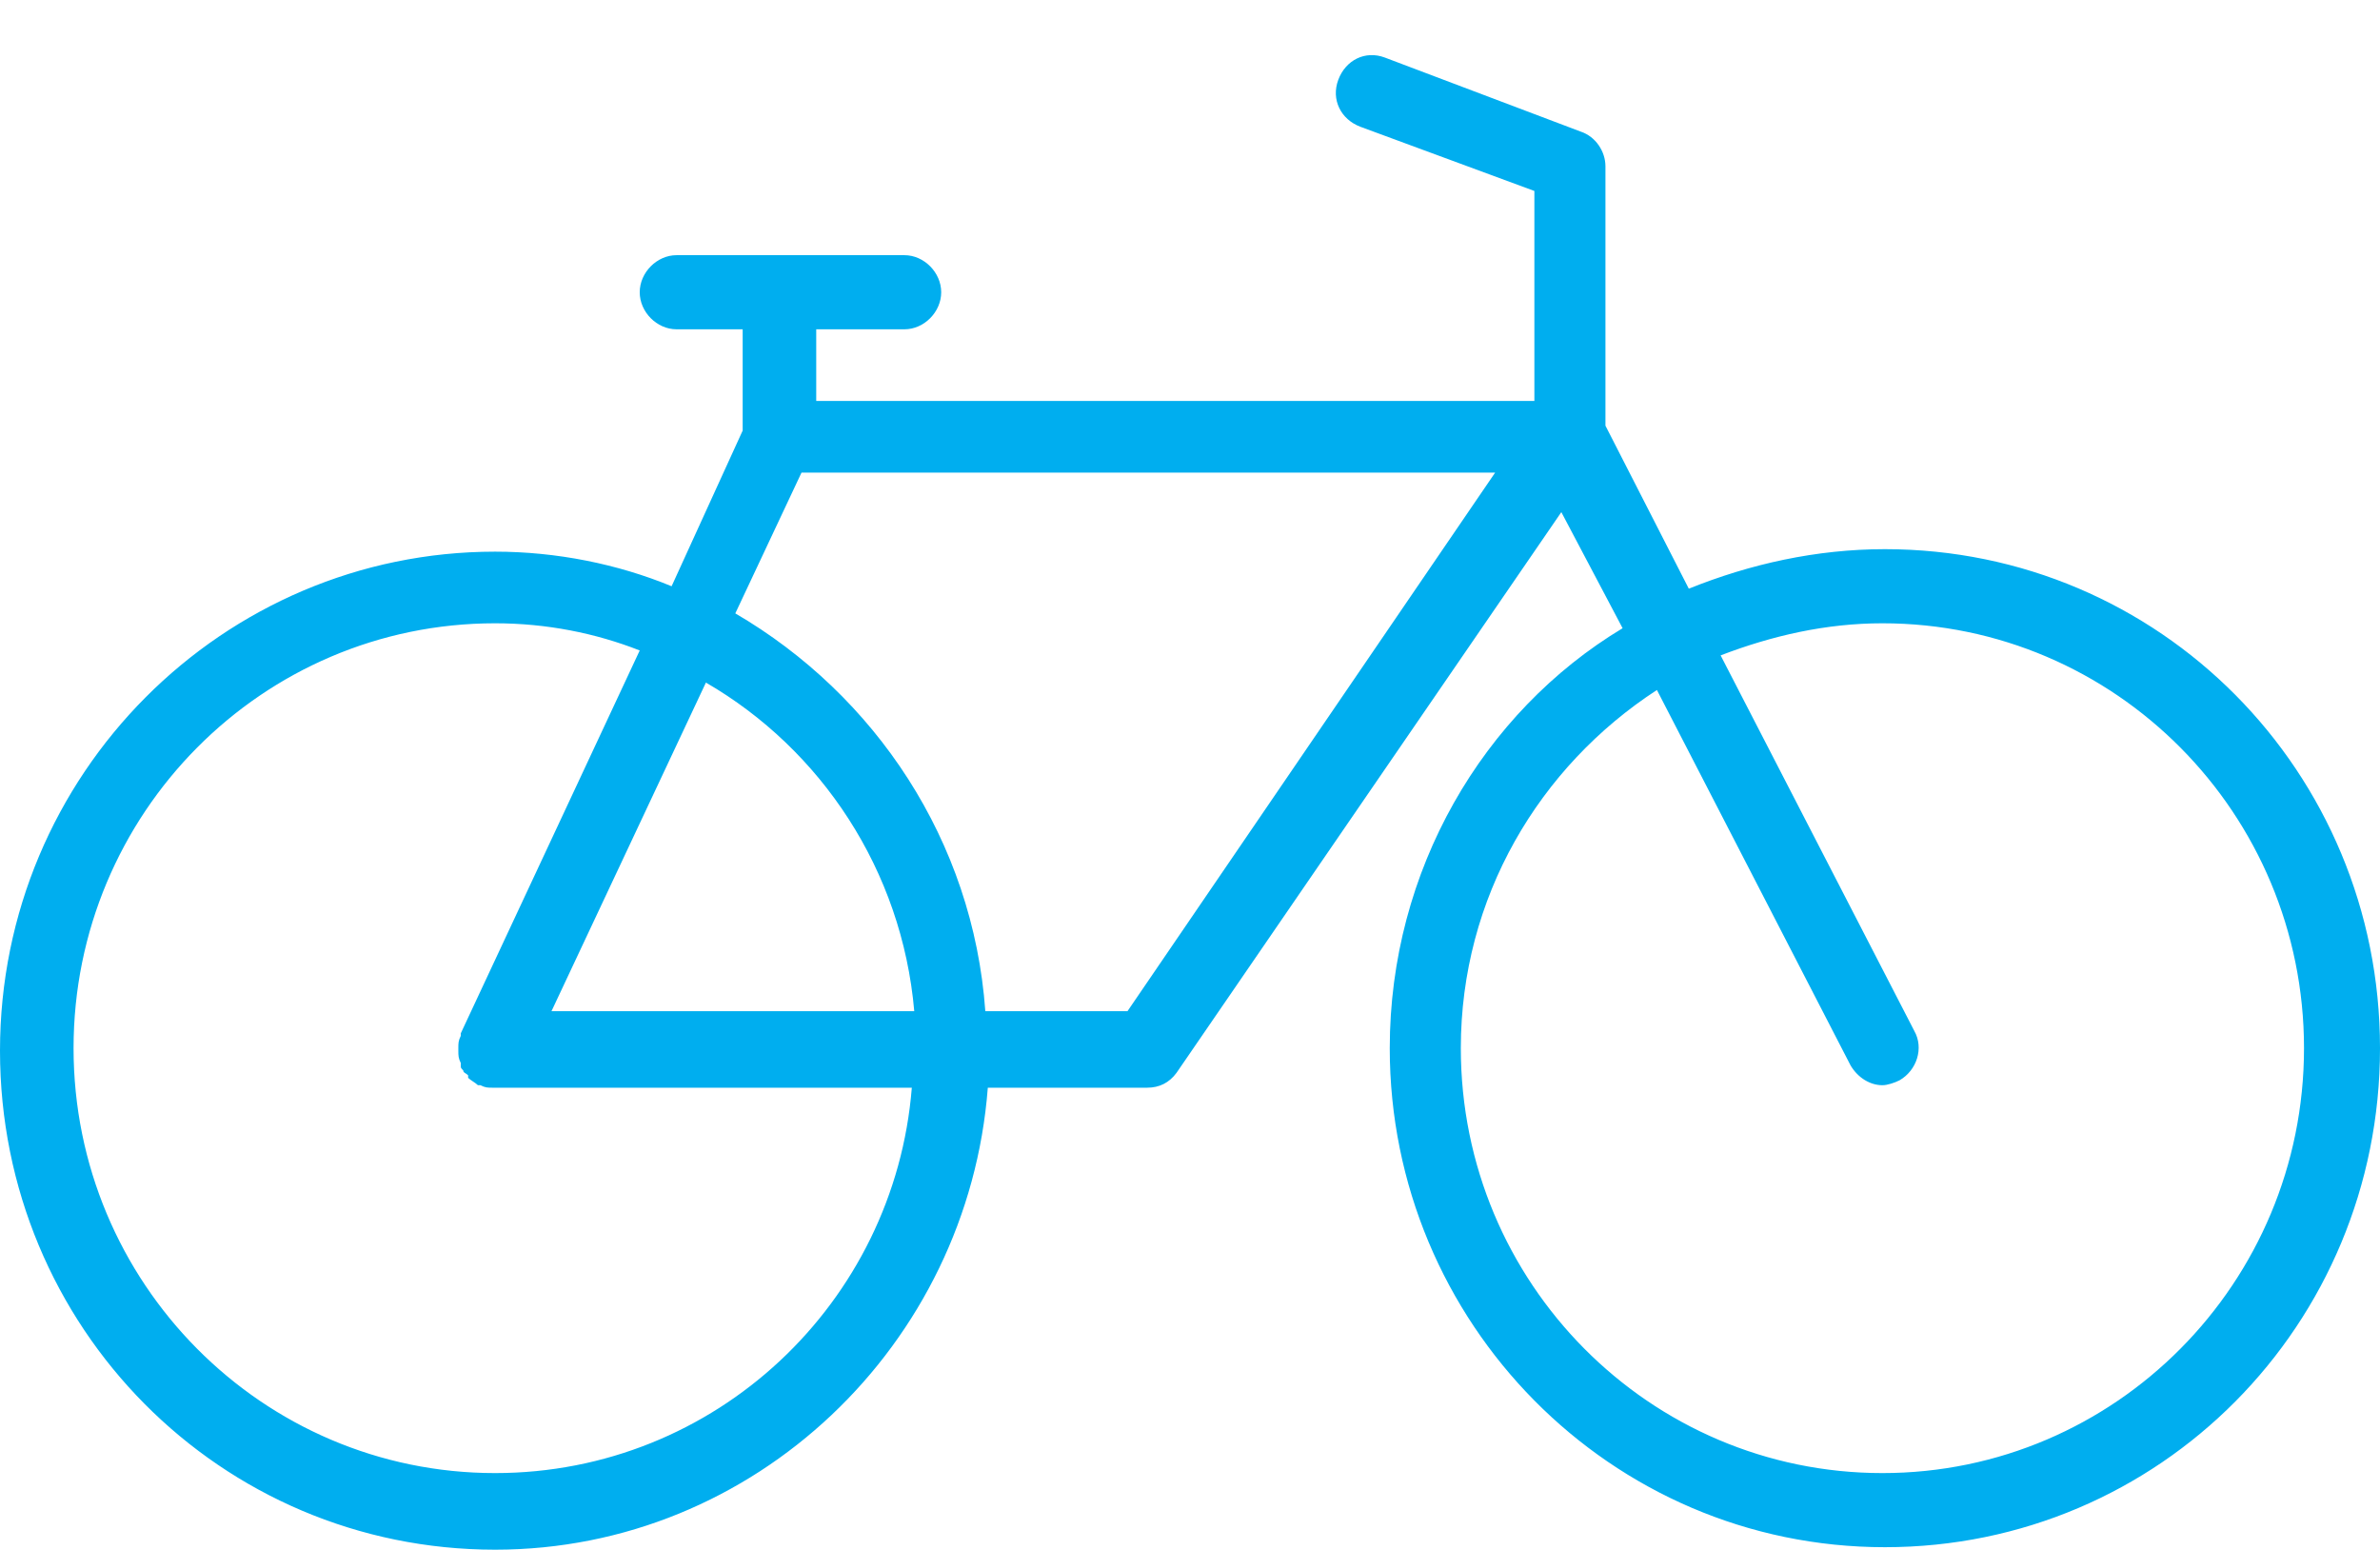 <svg width="43" height="28" viewBox="0 0 43 28" fill="none" xmlns="http://www.w3.org/2000/svg">
<path d="M34.055 9.921C32.815 9.921 31.619 10.189 30.512 10.635L29.006 7.69V3.004C29.006 2.736 28.829 2.468 28.563 2.379L25.021 1.04C24.666 0.906 24.312 1.085 24.179 1.442C24.046 1.799 24.224 2.156 24.578 2.29L27.722 3.45V7.243H14.747V5.949H16.341C16.695 5.949 17.005 5.637 17.005 5.28C17.005 4.923 16.695 4.61 16.341 4.61H12.223C11.868 4.61 11.558 4.923 11.558 5.28C11.558 5.637 11.868 5.949 12.223 5.949H13.418V7.779L12.134 10.591C11.16 10.189 10.053 9.966 8.945 9.966C4.03 9.966 0 13.982 0 18.981C0 23.979 3.986 27.996 8.945 27.996C13.639 27.996 17.492 24.291 17.847 19.65H20.725C20.946 19.65 21.124 19.561 21.256 19.382L28.209 9.252L29.316 11.349C26.792 12.867 25.109 15.723 25.109 18.936C25.109 23.89 29.095 27.951 34.055 27.951C39.014 27.951 43 23.934 43 18.936C43 13.938 39.014 9.921 34.055 9.921ZM8.945 26.612C4.738 26.612 1.329 23.176 1.329 18.936C1.329 14.696 4.738 11.26 8.945 11.26C9.875 11.26 10.761 11.438 11.558 11.751L8.325 18.668C8.325 18.668 8.325 18.668 8.325 18.713C8.281 18.802 8.281 18.847 8.281 18.936C8.281 18.936 8.281 18.936 8.281 18.981C8.281 19.07 8.281 19.115 8.325 19.204V19.248C8.325 19.293 8.325 19.293 8.37 19.338C8.37 19.382 8.414 19.382 8.458 19.427C8.458 19.427 8.458 19.427 8.458 19.472C8.503 19.516 8.591 19.561 8.635 19.605H8.68C8.768 19.65 8.813 19.65 8.901 19.65H16.474C16.164 23.533 12.931 26.612 8.945 26.612ZM9.964 18.267L12.754 12.331C14.835 13.536 16.297 15.723 16.518 18.267H9.964ZM20.371 18.267H17.802C17.581 15.187 15.809 12.554 13.285 11.081L14.481 8.538H27.013L20.371 18.267ZM34.01 26.612C29.803 26.612 26.393 23.176 26.393 18.936C26.393 16.214 27.811 13.848 29.936 12.465L33.435 19.248C33.568 19.472 33.789 19.605 34.01 19.605C34.099 19.605 34.232 19.561 34.32 19.516C34.63 19.338 34.763 18.936 34.586 18.624L31.087 11.84C32.017 11.483 32.992 11.26 34.01 11.26C38.217 11.26 41.627 14.696 41.627 18.936C41.627 23.176 38.217 26.612 34.01 26.612Z" fill="#00AEEF"/>
</svg>
